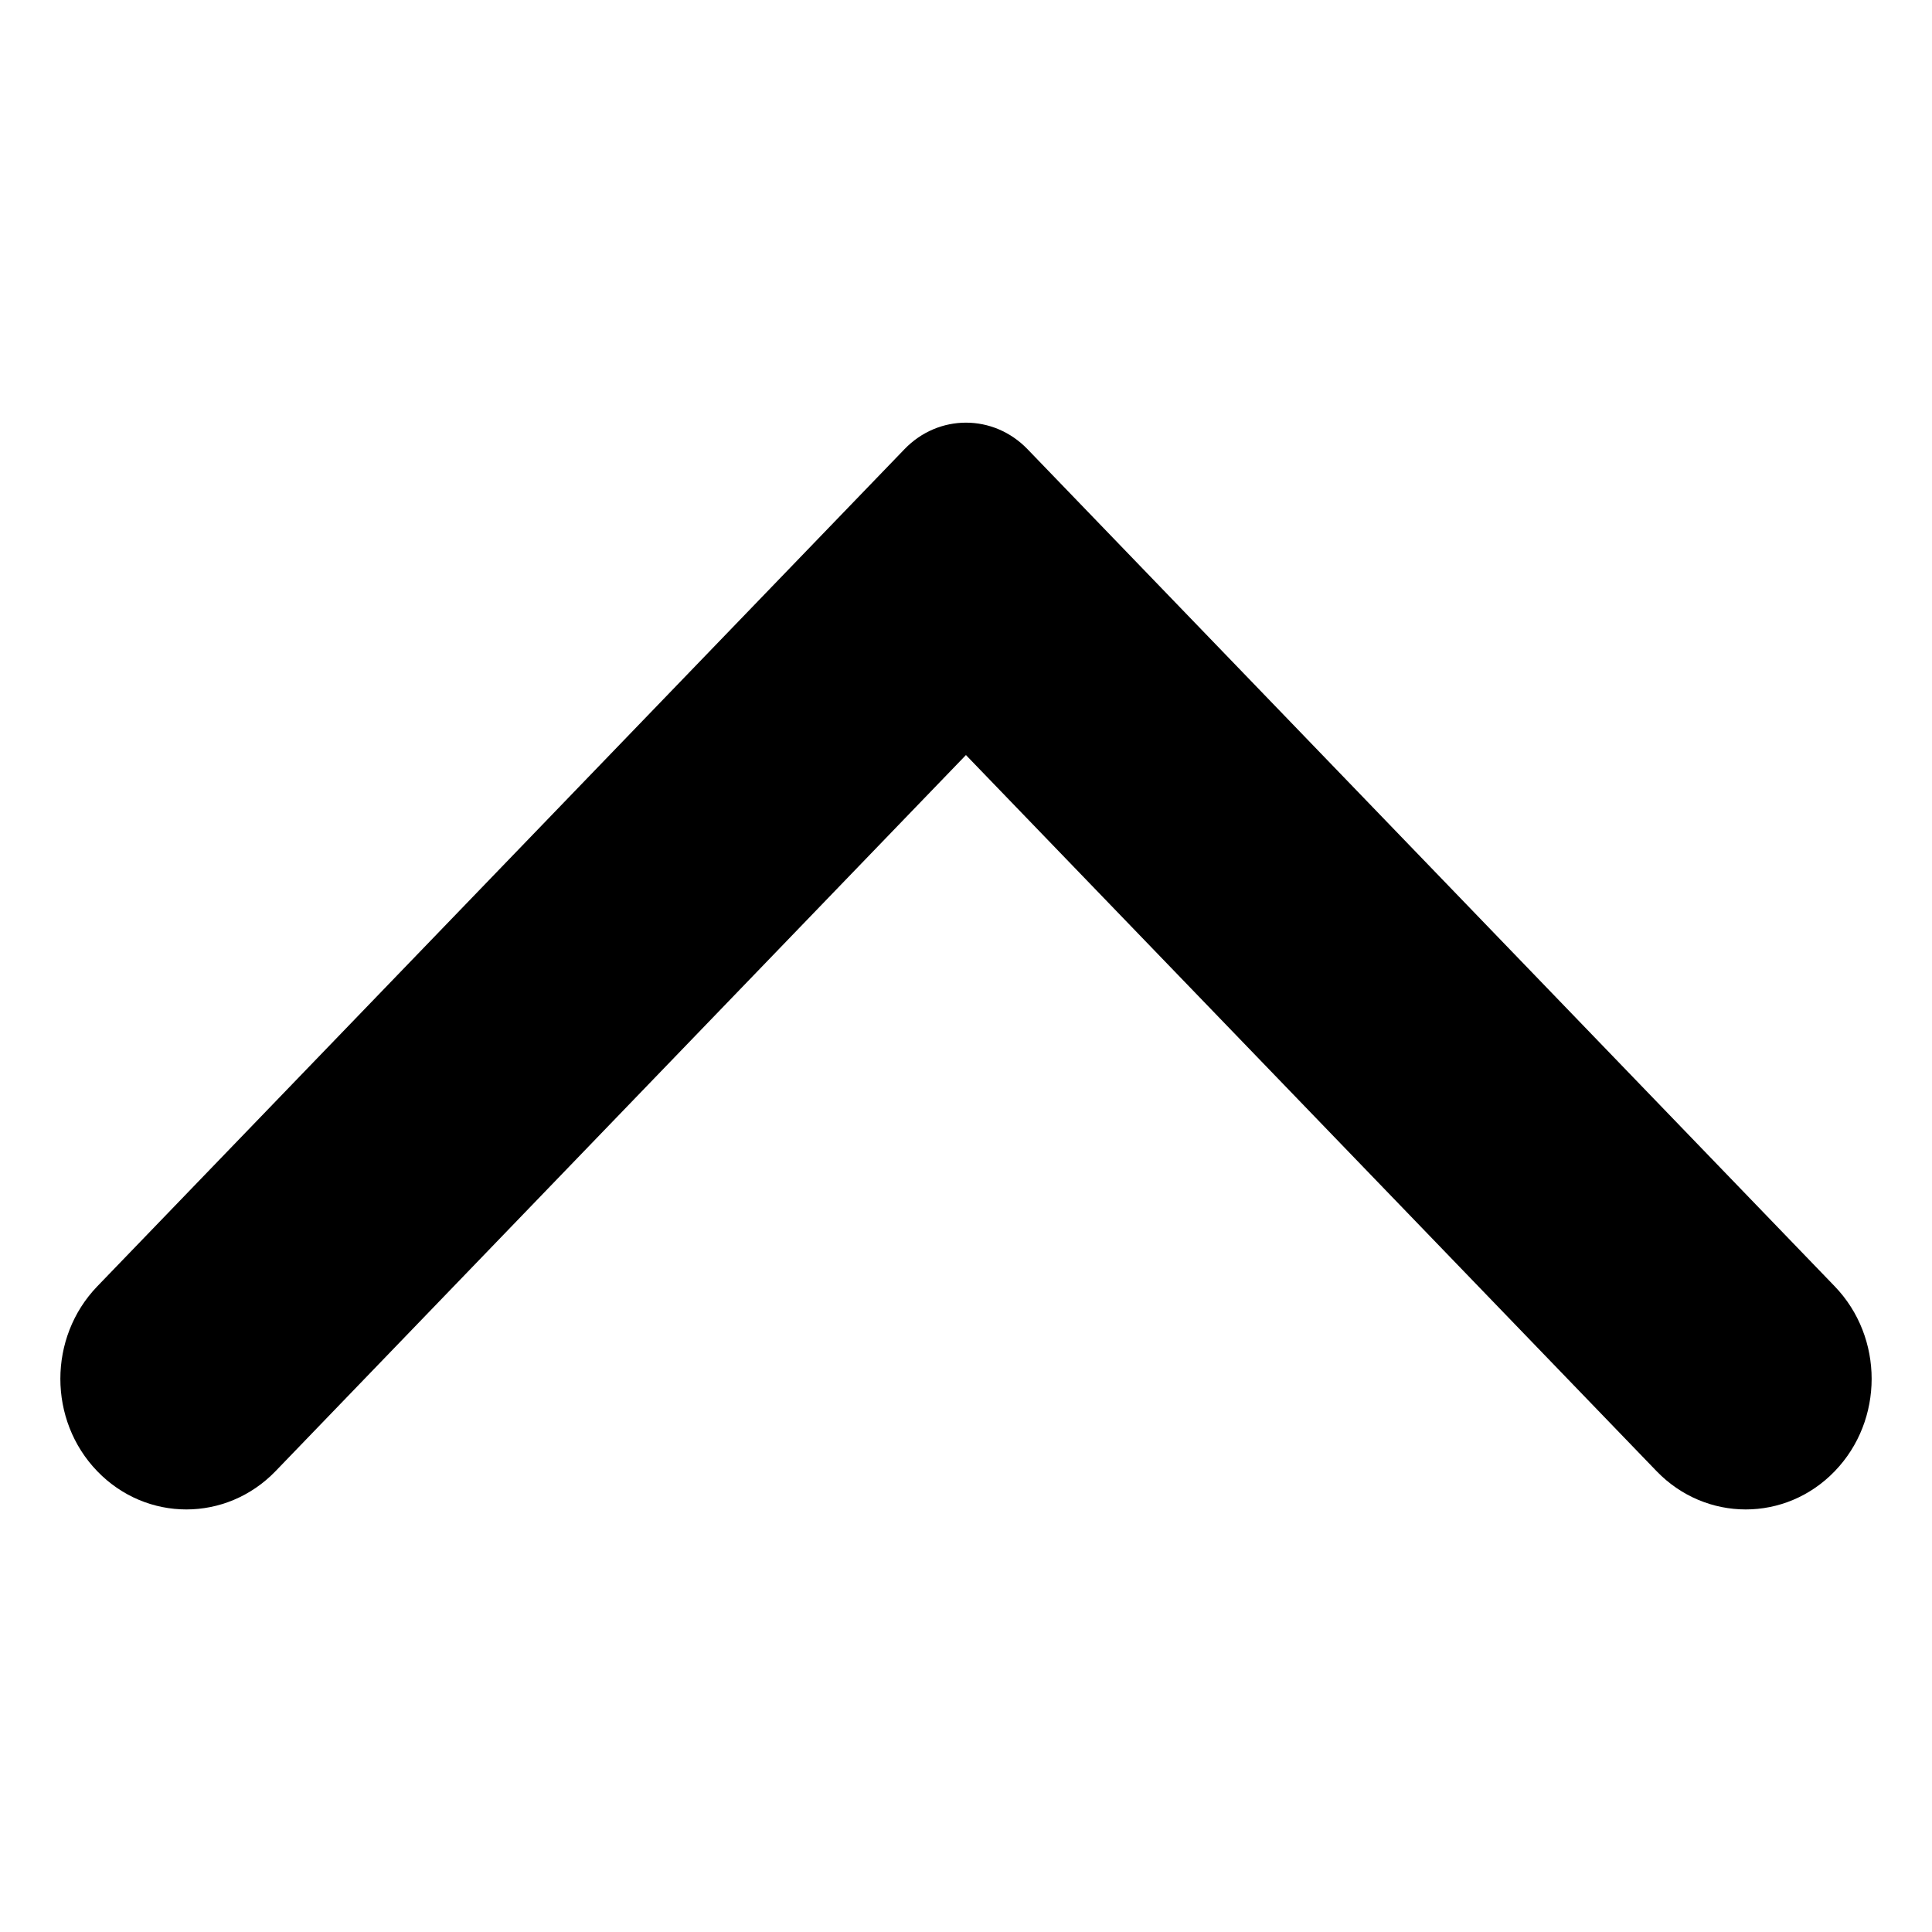 <svg viewBox="0 0 32 32" width="32px" height="32px">
  <path d="M 22.7 28.995 L 8.834 15.625 C 8.248 15.061 8.248 14.152 8.834 13.587 L 22.7 0.217 C 23.546 -0.598 24.918 -0.598 25.762 0.217 C 26.606 1.03 26.606 2.352 25.762 3.167 L 13.9 14.607 L 25.762 26.043 C 26.606 26.859 26.606 28.18 25.762 28.995 C 24.918 29.81 23.546 29.81 22.7 28.995" transform="matrix(0, 1, -1, 0, 30.606, -1.394)" origin="0.423 0.5"></path>
</svg>
